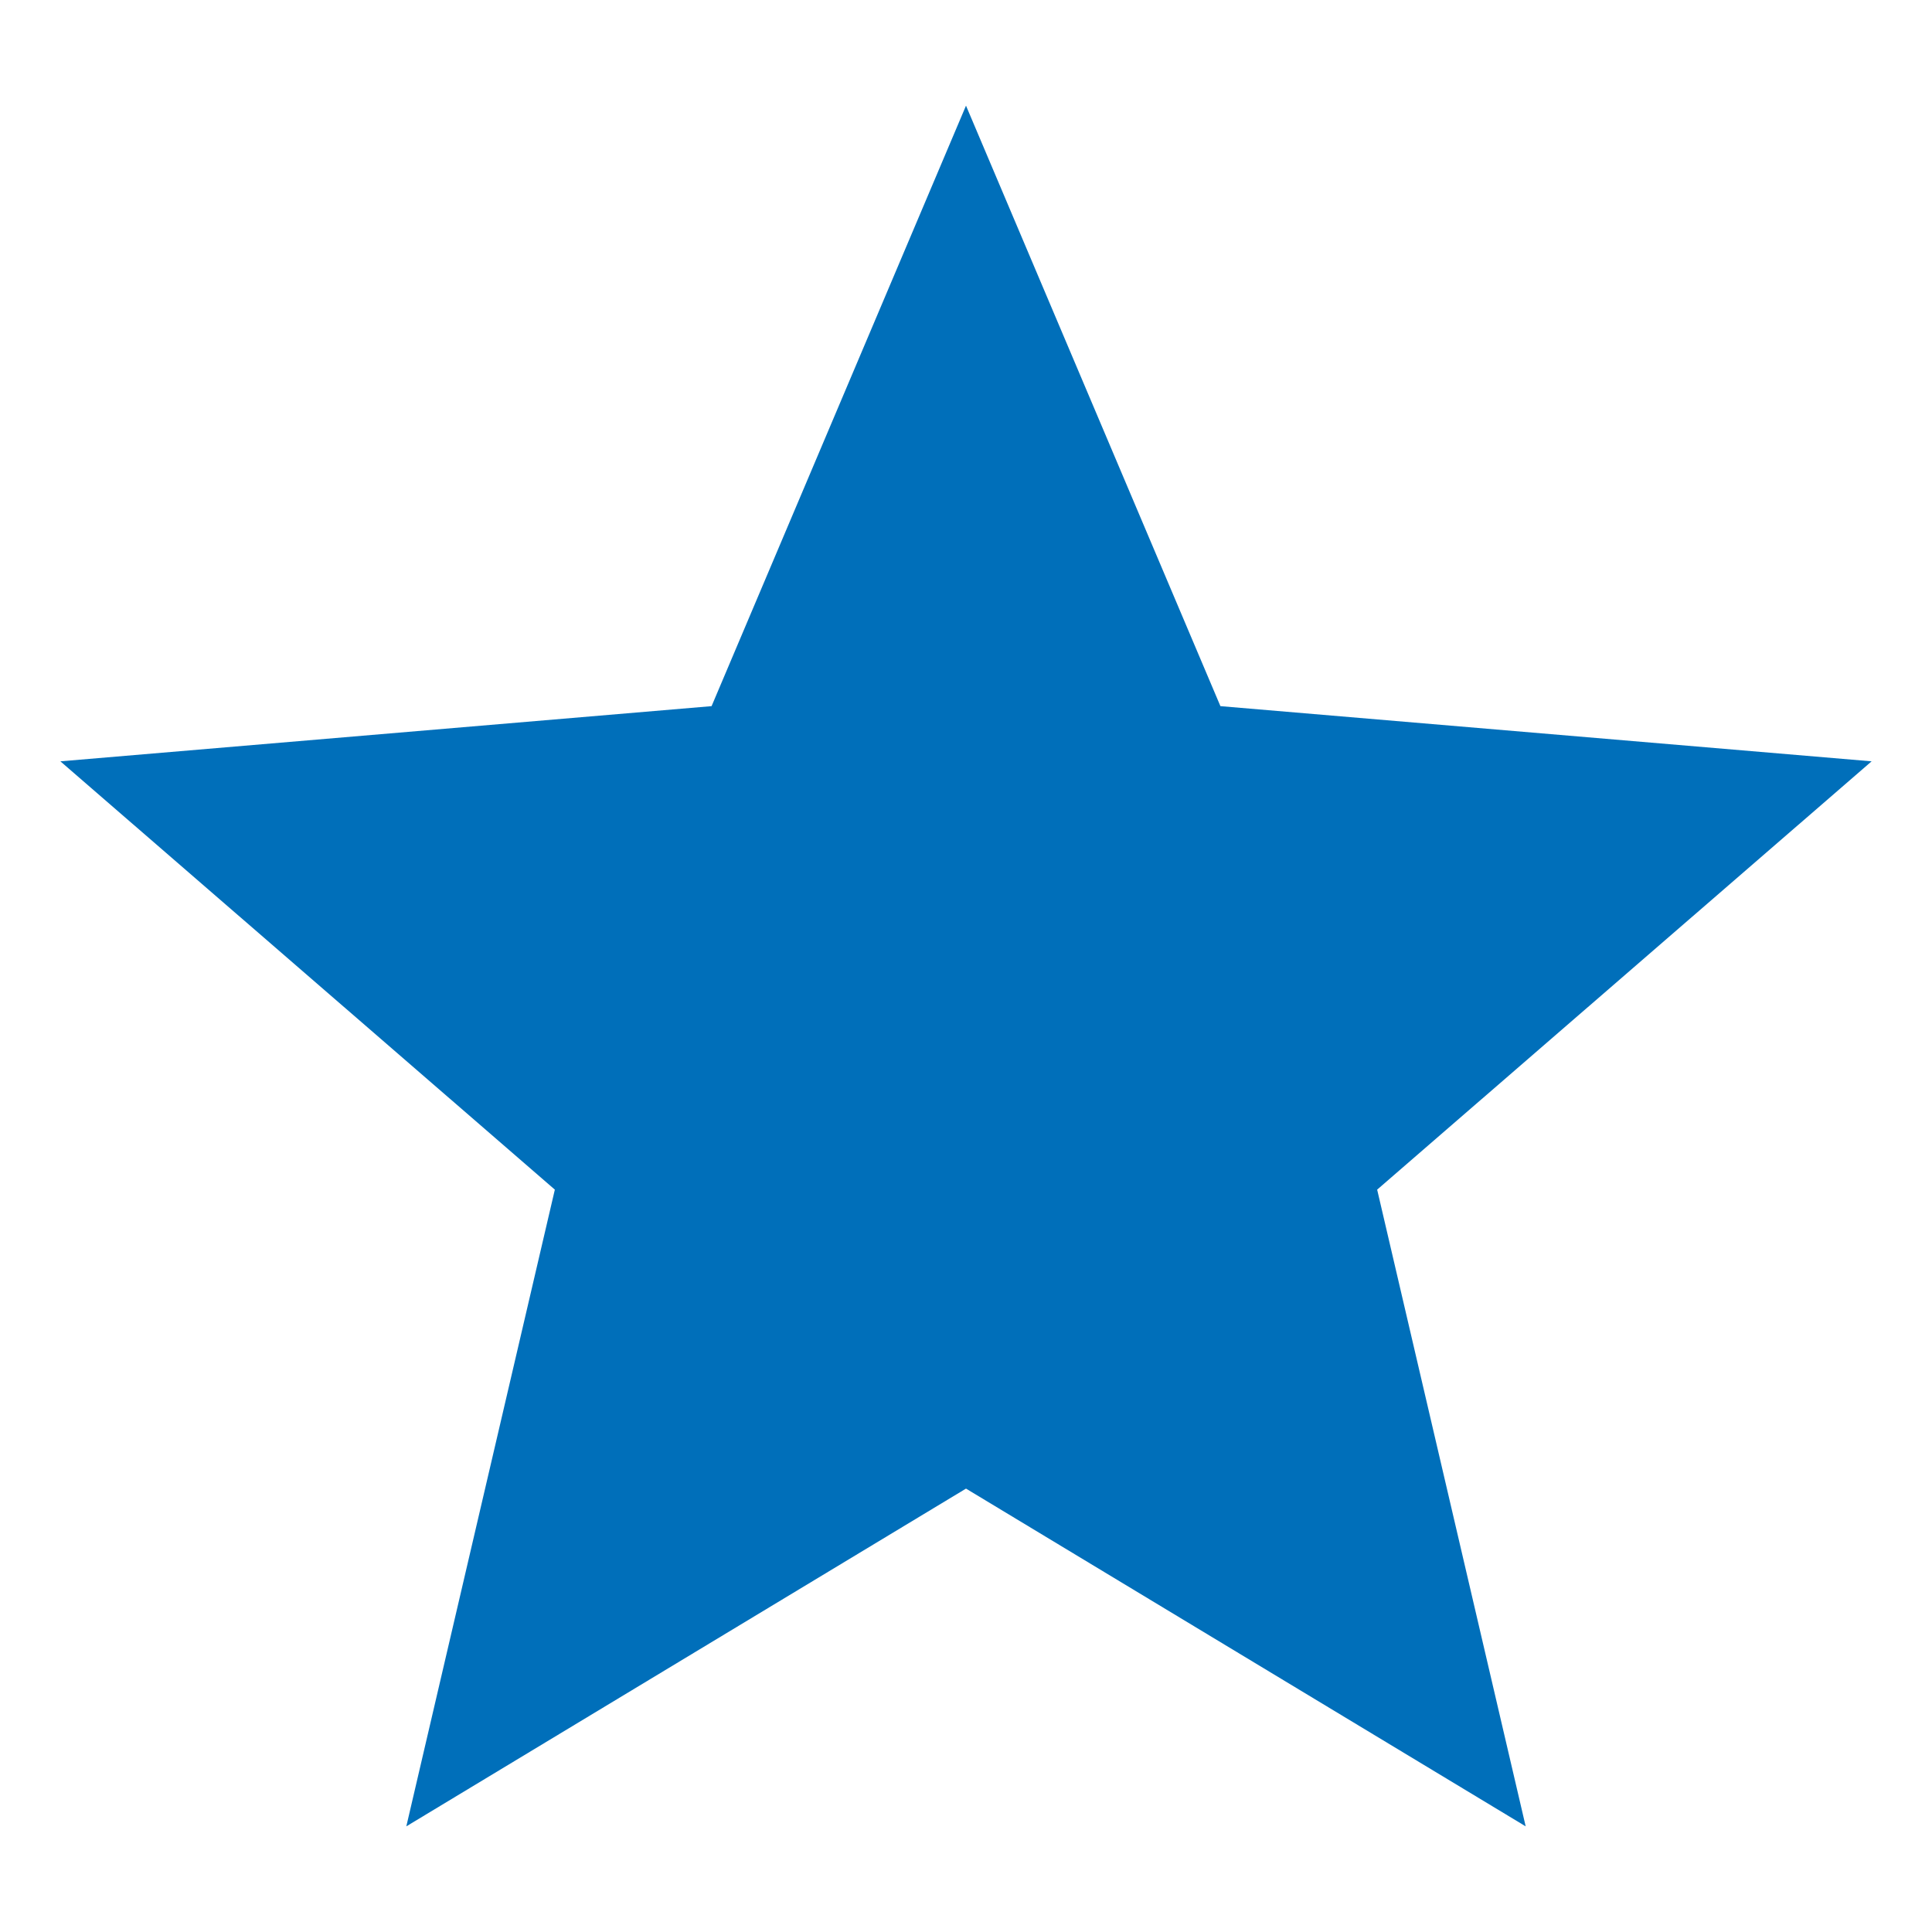 <svg width="16" height="16" viewBox="0 0 16 16" fill="none" xmlns="http://www.w3.org/2000/svg">
<path d="M8 12.328L12.635 15.125L11.405 9.852L15.5 6.305L10.107 5.848L8 0.875L5.893 5.848L0.5 6.305L4.595 9.852L3.365 15.125L8 12.328Z" fill="#006FBA"/>
</svg>
